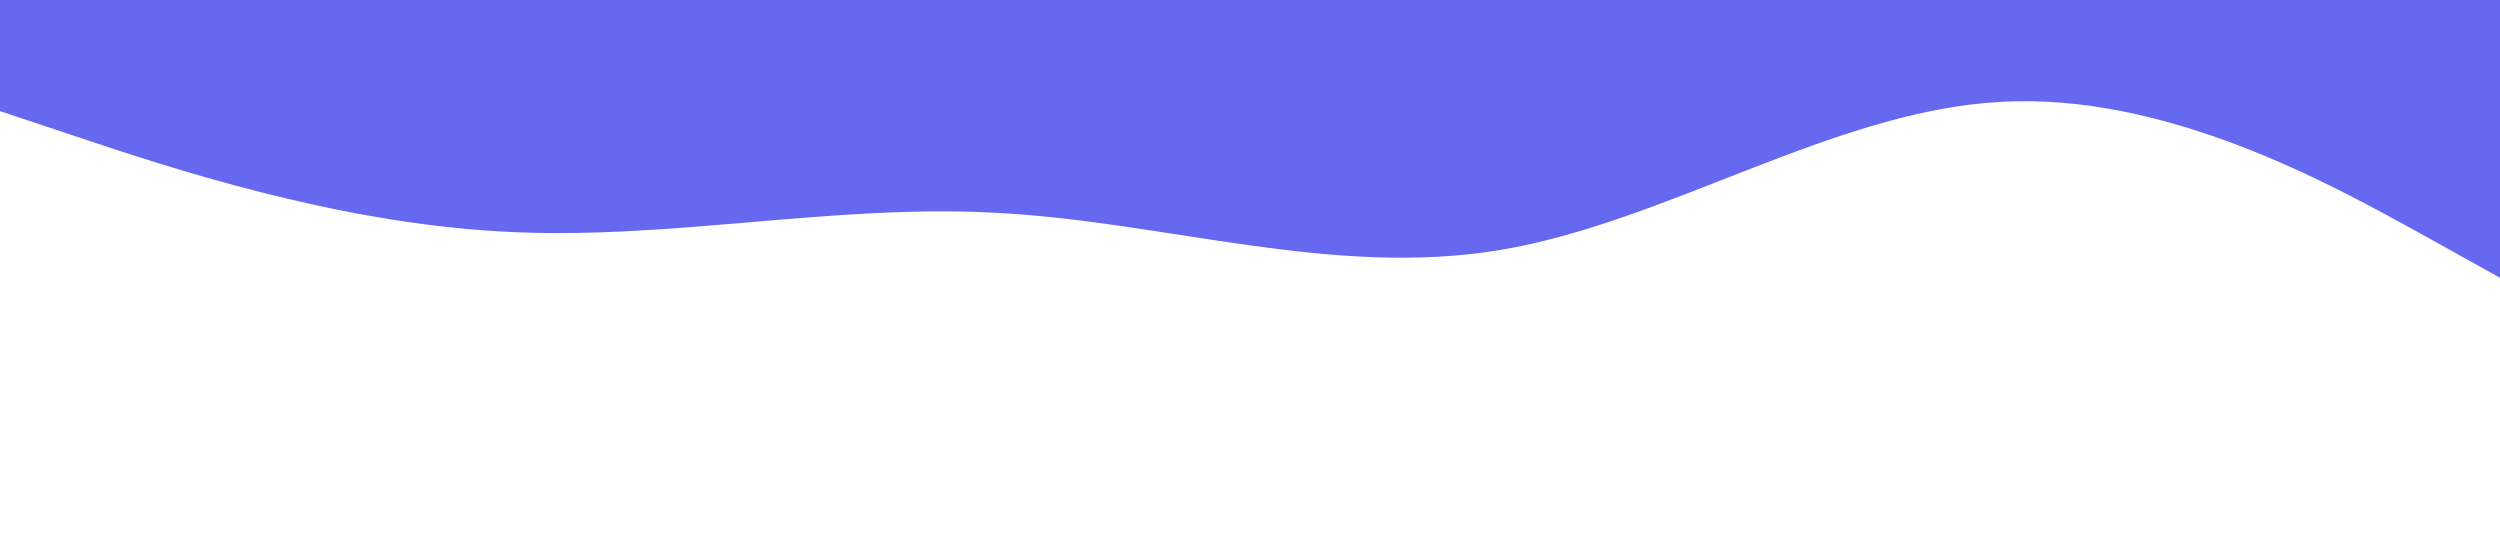 <?xml version="1.0" standalone="no"?><svg xmlns="http://www.w3.org/2000/svg" viewBox="0 0 1440 320"><path fill="#6668F0" fill-opacity="1" d="M0,64L48,80C96,96,192,128,288,133.3C384,139,480,117,576,122.7C672,128,768,160,864,144C960,128,1056,64,1152,58.7C1248,53,1344,107,1392,133.3L1440,160L1440,0L1392,0C1344,0,1248,0,1152,0C1056,0,960,0,864,0C768,0,672,0,576,0C480,0,384,0,288,0C192,0,96,0,48,0L0,0Z"></path></svg>